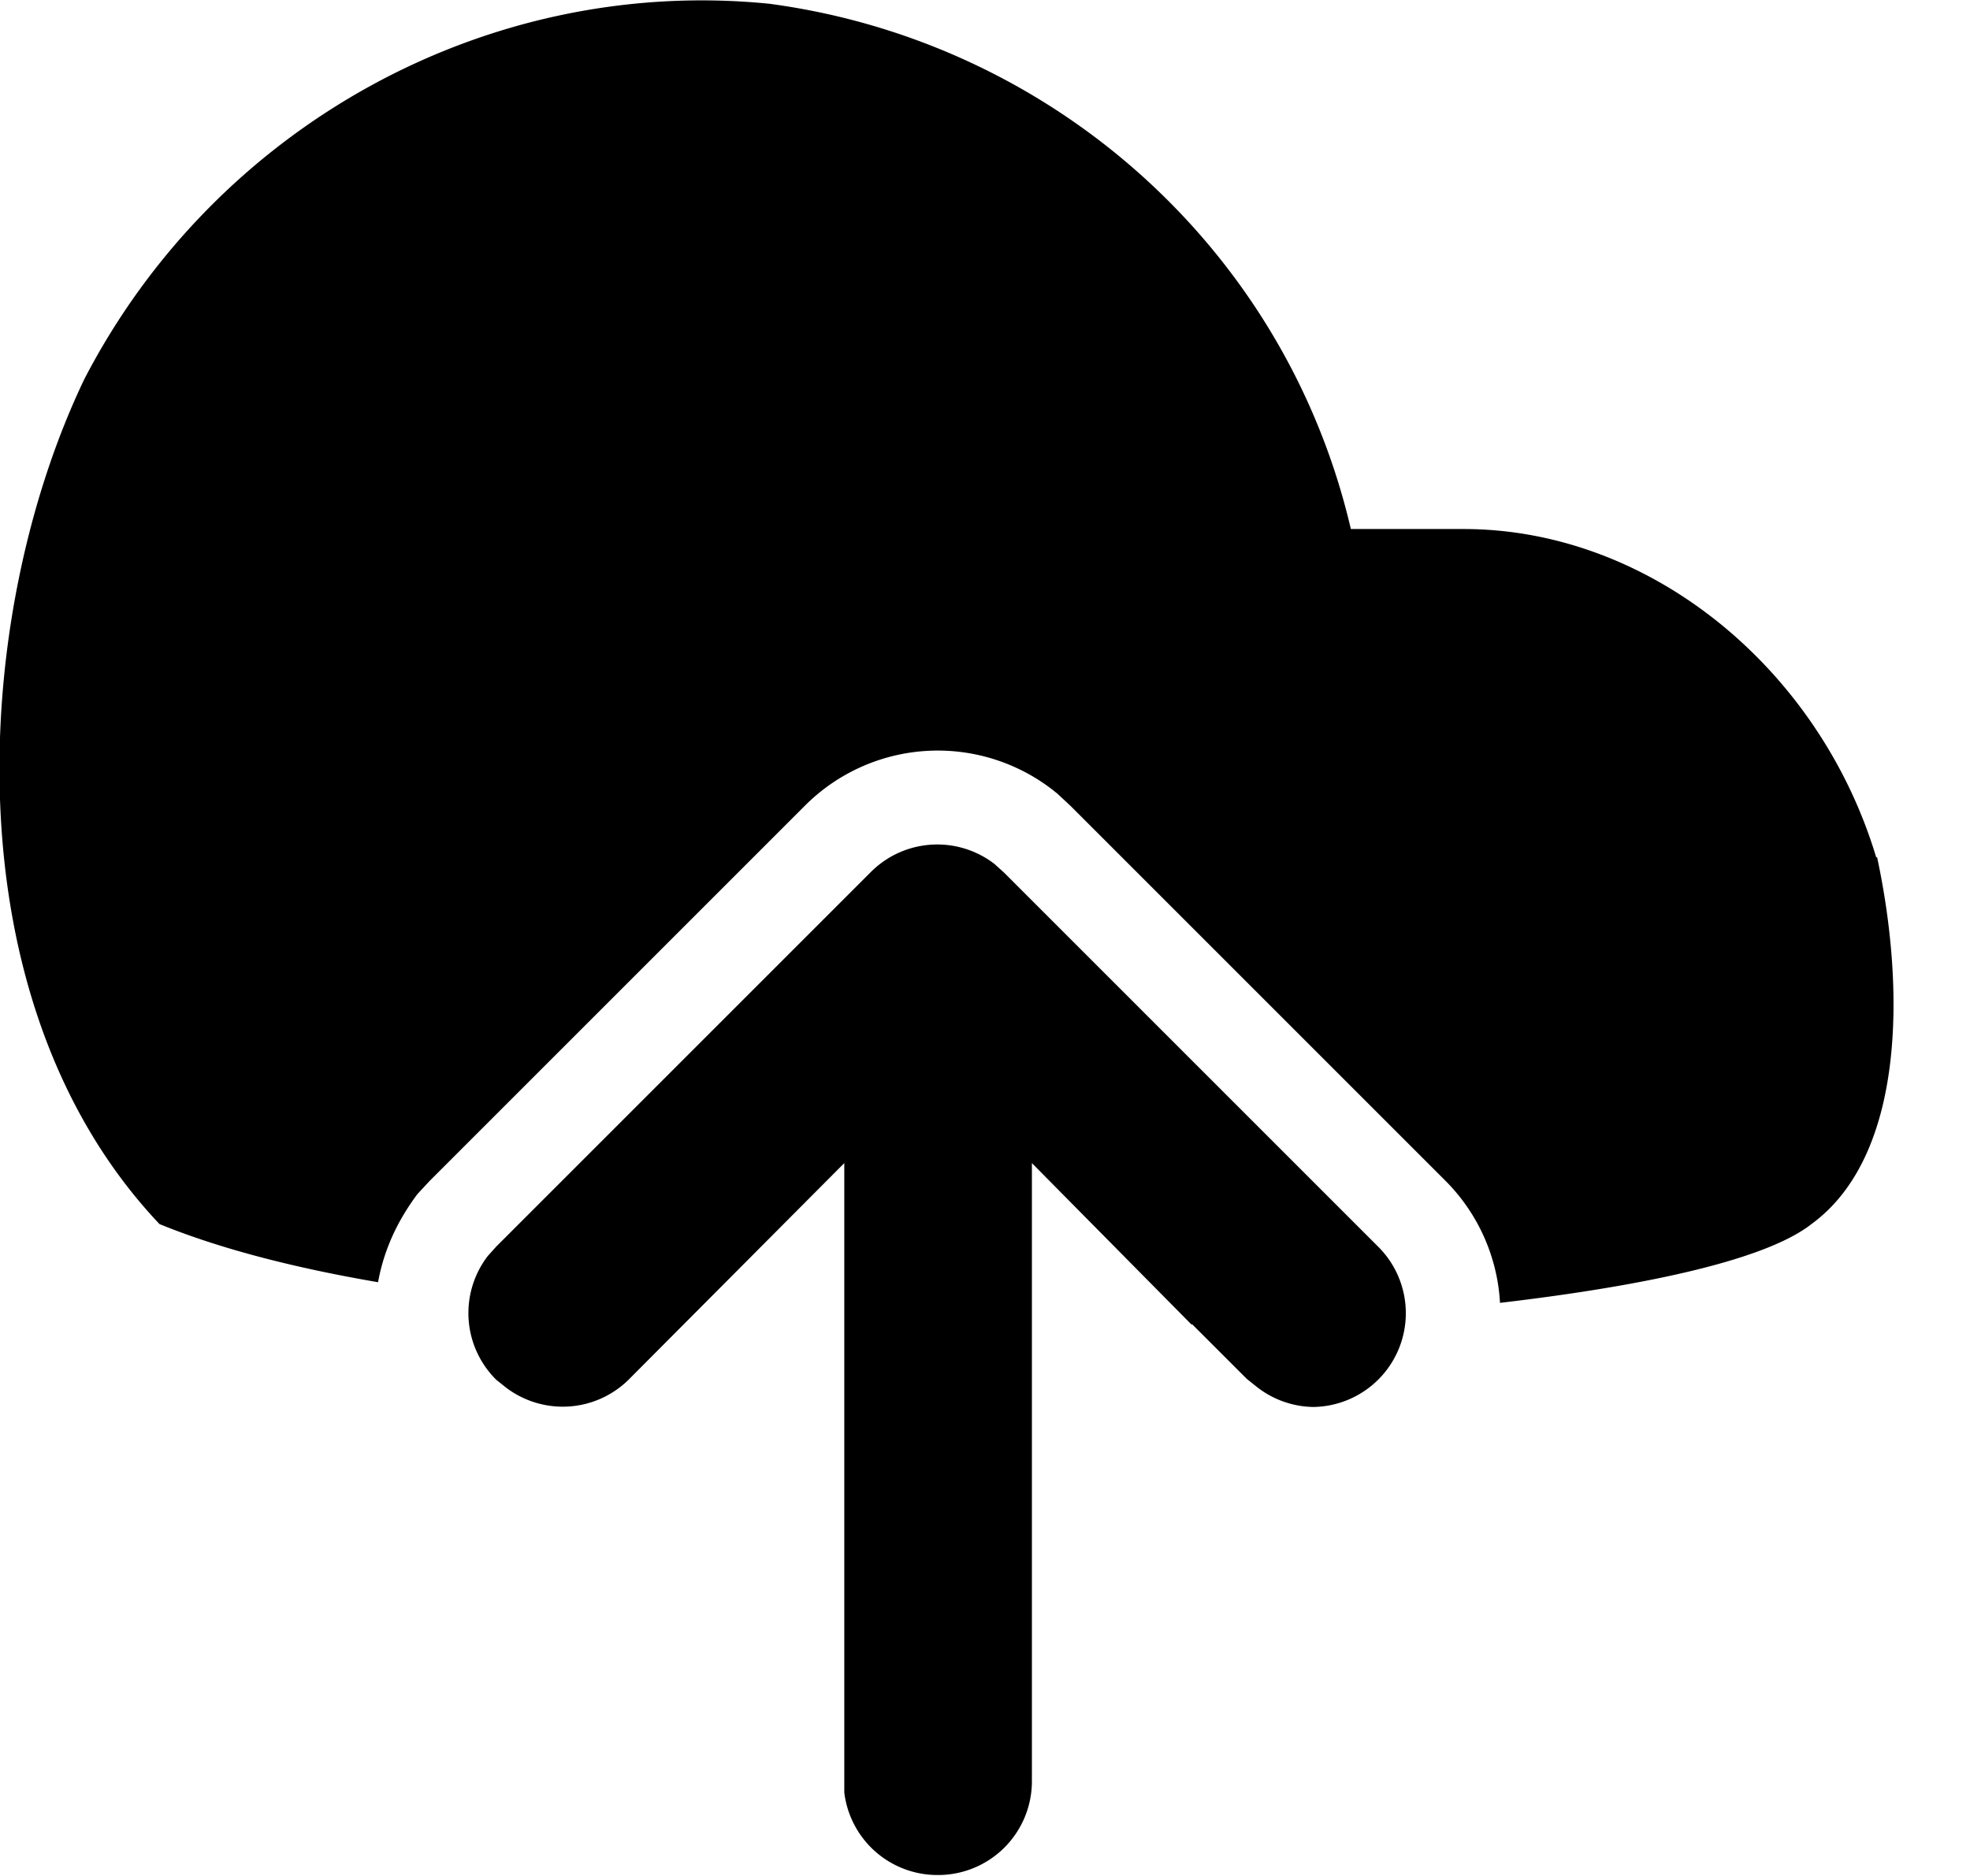 <svg xmlns="http://www.w3.org/2000/svg" fill="none" viewBox="0 0 21 20"><path fill="currentColor" fill-rule="evenodd" d="M20 9.14c-.6-2-2.4-3.5-4.4-3.5h-1.2c-.7-3-3.2-5.2-6.2-5.6-3-.3-5.9 1.3-7.3 4-1.2 2.5-1.46 6.62.8 9.01q.93.38 2.33.62.09-.5.42-.94l.13-.14 4-4a2 2 0 0 1 2.64-.17l.05.04.14.13 4 4a2 2 0 0 1 .58 1.3c1.62-.19 2.85-.47 3.32-.84 1-.73 1-2.51.7-3.91M14 15a1 1 0 0 0 .7-1.7l-4-4-.1-.09a1 1 0 0 0-1.31.08l-4 4-.09.1a1 1 0 0 0 .09 1.32l.1.08a1 1 0 0 0 1.31-.08L9 12.4v6.71a1 1 0 0 0 1 .88 1 1 0 0 0 1-1v-6.59l1.7 1.72h.01l.58.58.1.08A1 1 0 0 0 14 15" clip-rule="evenodd"/></svg>